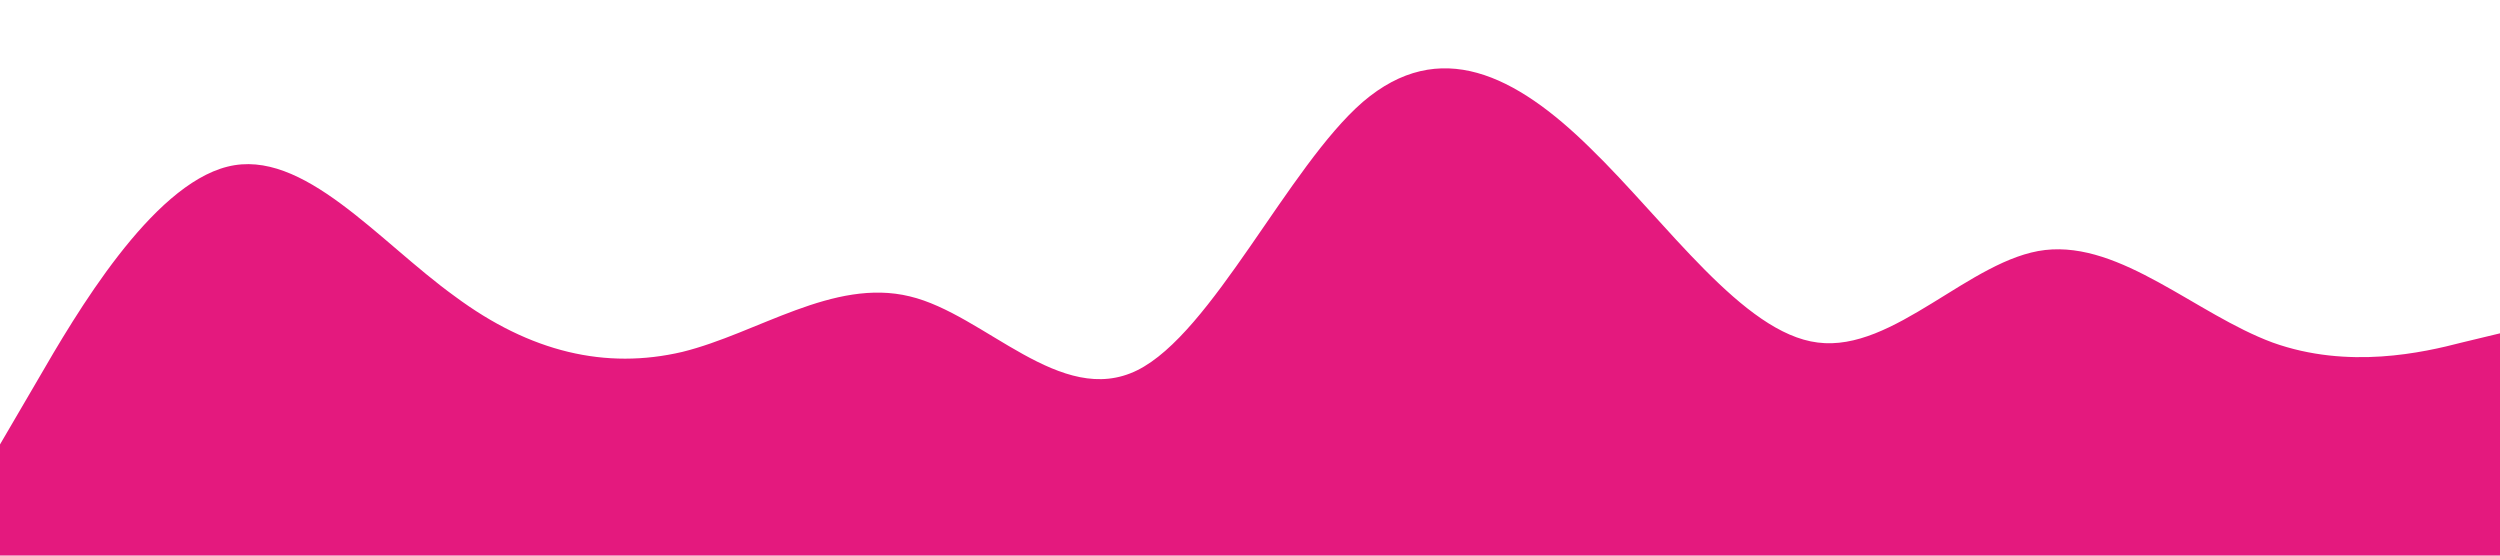 <svg
        class="svg-top"
        xmlns="http://www.w3.org/2000/svg"
        viewBox="0 0 1440 320"
      >
        <path
          fill="#e4197e"
          fill-opacity="1"
          d="M0,256L21.8,218.7C43.6,181,87,107,131,96C174.5,85,218,139,262,170.7C305.5,203,349,213,393,202.7C436.4,192,480,160,524,170.7C567.3,181,611,235,655,213.3C698.2,192,742,96,785,58.7C829.1,21,873,43,916,85.3C960,128,1004,192,1047,197.3C1090.9,203,1135,149,1178,144C1221.8,139,1265,181,1309,197.3C1352.7,213,1396,203,1418,197.3L1440,192L1440,320L1418.2,320C1396.4,320,1353,320,1309,320C1265.5,320,1222,320,1178,320C1134.5,320,1091,320,1047,320C1003.6,320,960,320,916,320C872.7,320,829,320,785,320C741.8,320,698,320,655,320C610.9,320,567,320,524,320C480,320,436,320,393,320C349.1,320,305,320,262,320C218.2,320,175,320,131,320C87.3,320,44,320,22,320L0,320Z"
        ></path>
      </svg>